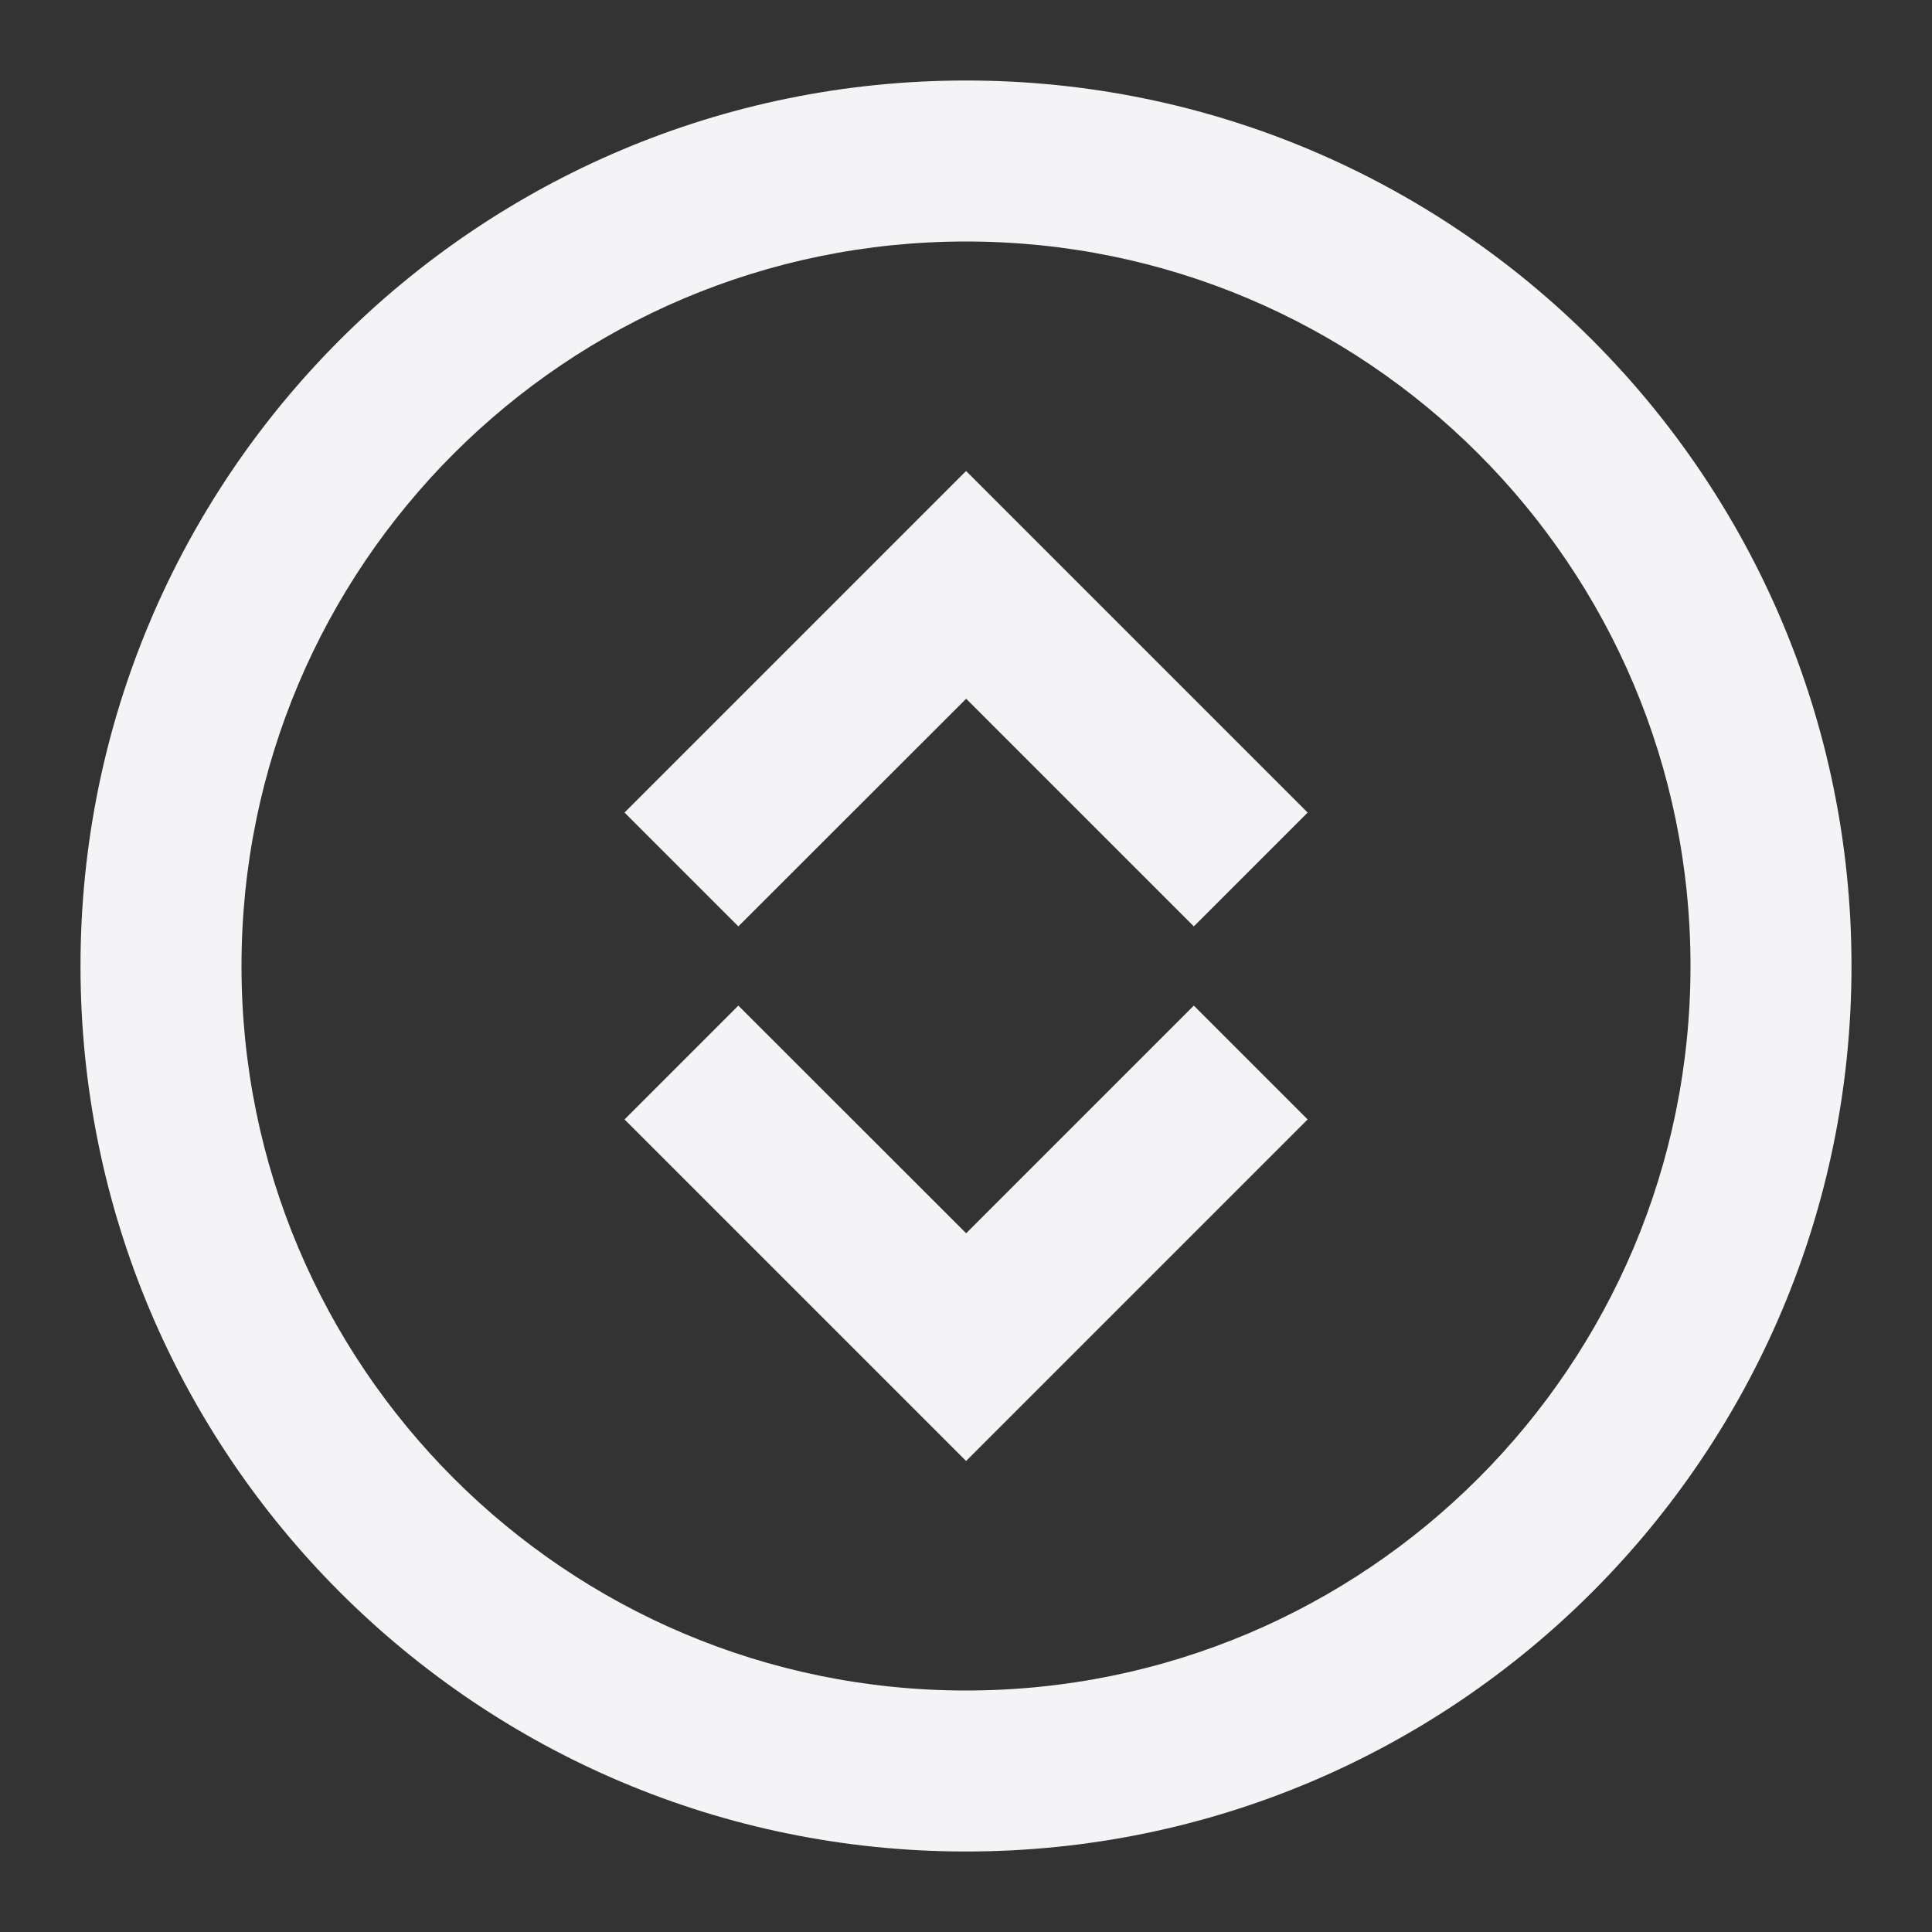 <svg fill="none" height="24" viewBox="0 0 24 24" width="24" xmlns="http://www.w3.org/2000/svg"><rect x="0" y="0" width="24" height="24" fill="#333333" stroke="none"/><g fill="#f4f4f7"><path d="m9.172 11.508-1.414-1.414 4.243-4.243 4.243 4.243-1.414 1.414-2.828-2.828z"/><path d="m9.172 12.492-1.414 1.414 4.243 4.243 4.243-4.243-1.414-1.414-2.828 2.828z"/><path clip-rule="evenodd" d="m23 12c0 6.075-4.925 11-11 11-6.075 0-11-4.925-11-11 0-6.075 4.925-11 11-11 6.075 0 11 4.925 11 11zm-2 0c0 4.971-4.029 9-9 9-4.971 0-9-4.029-9-9 0-4.971 4.029-9 9-9 4.971 0 9 4.029 9 9z" fill-rule="evenodd"/></g></svg>